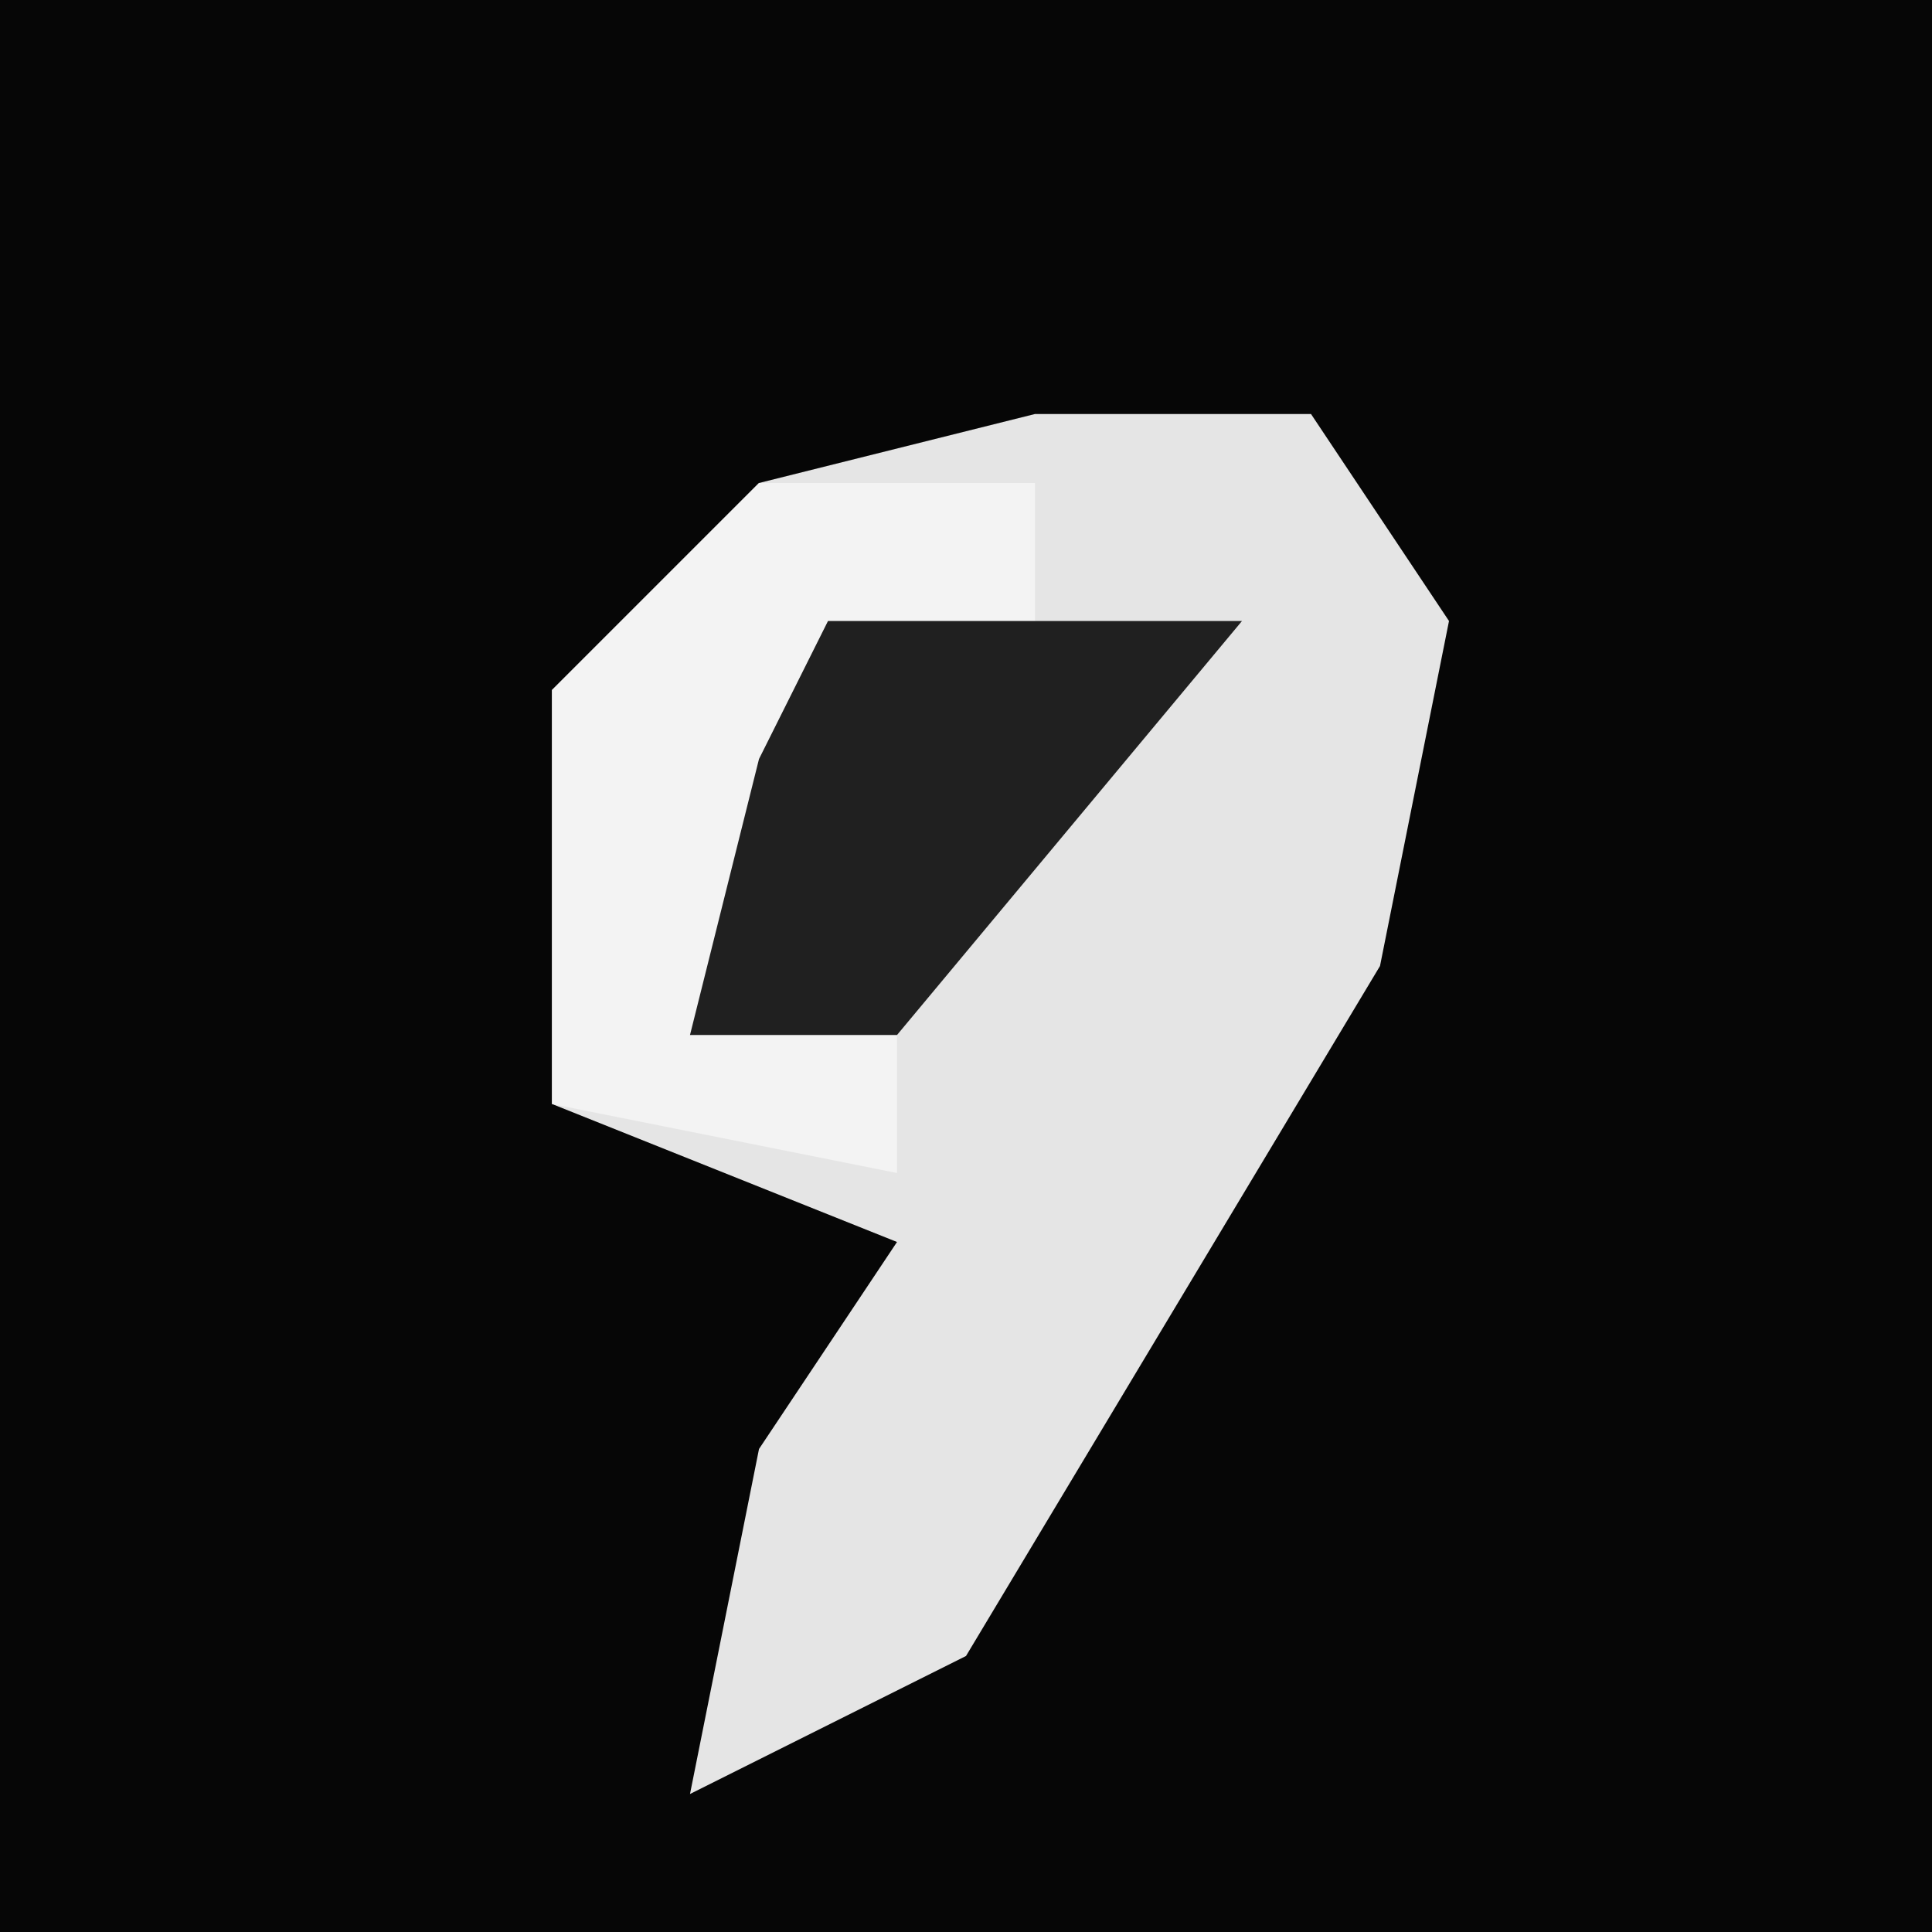 <?xml version="1.0" encoding="UTF-8"?>
<svg version="1.1" xmlns="http://www.w3.org/2000/svg" width="28" height="28">
<path d="M0,0 L28,0 L28,28 L0,28 Z " fill="#060606" transform="translate(0,0)"/>
<path d="M0,0 L4,0 L6,3 L5,8 L-1,18 L-5,20 L-4,15 L-2,12 L-7,10 L-7,4 L-4,1 Z " fill="#E5E5E5" transform="translate(15,6)"/>
<path d="M0,0 L4,0 L4,2 L1,2 L-1,8 L2,8 L2,10 L-3,9 L-3,3 Z " fill="#F3F3F3" transform="translate(11,7)"/>
<path d="M0,0 L6,0 L1,6 L-2,6 L-1,2 Z " fill="#202020" transform="translate(12,9)"/>
</svg>

